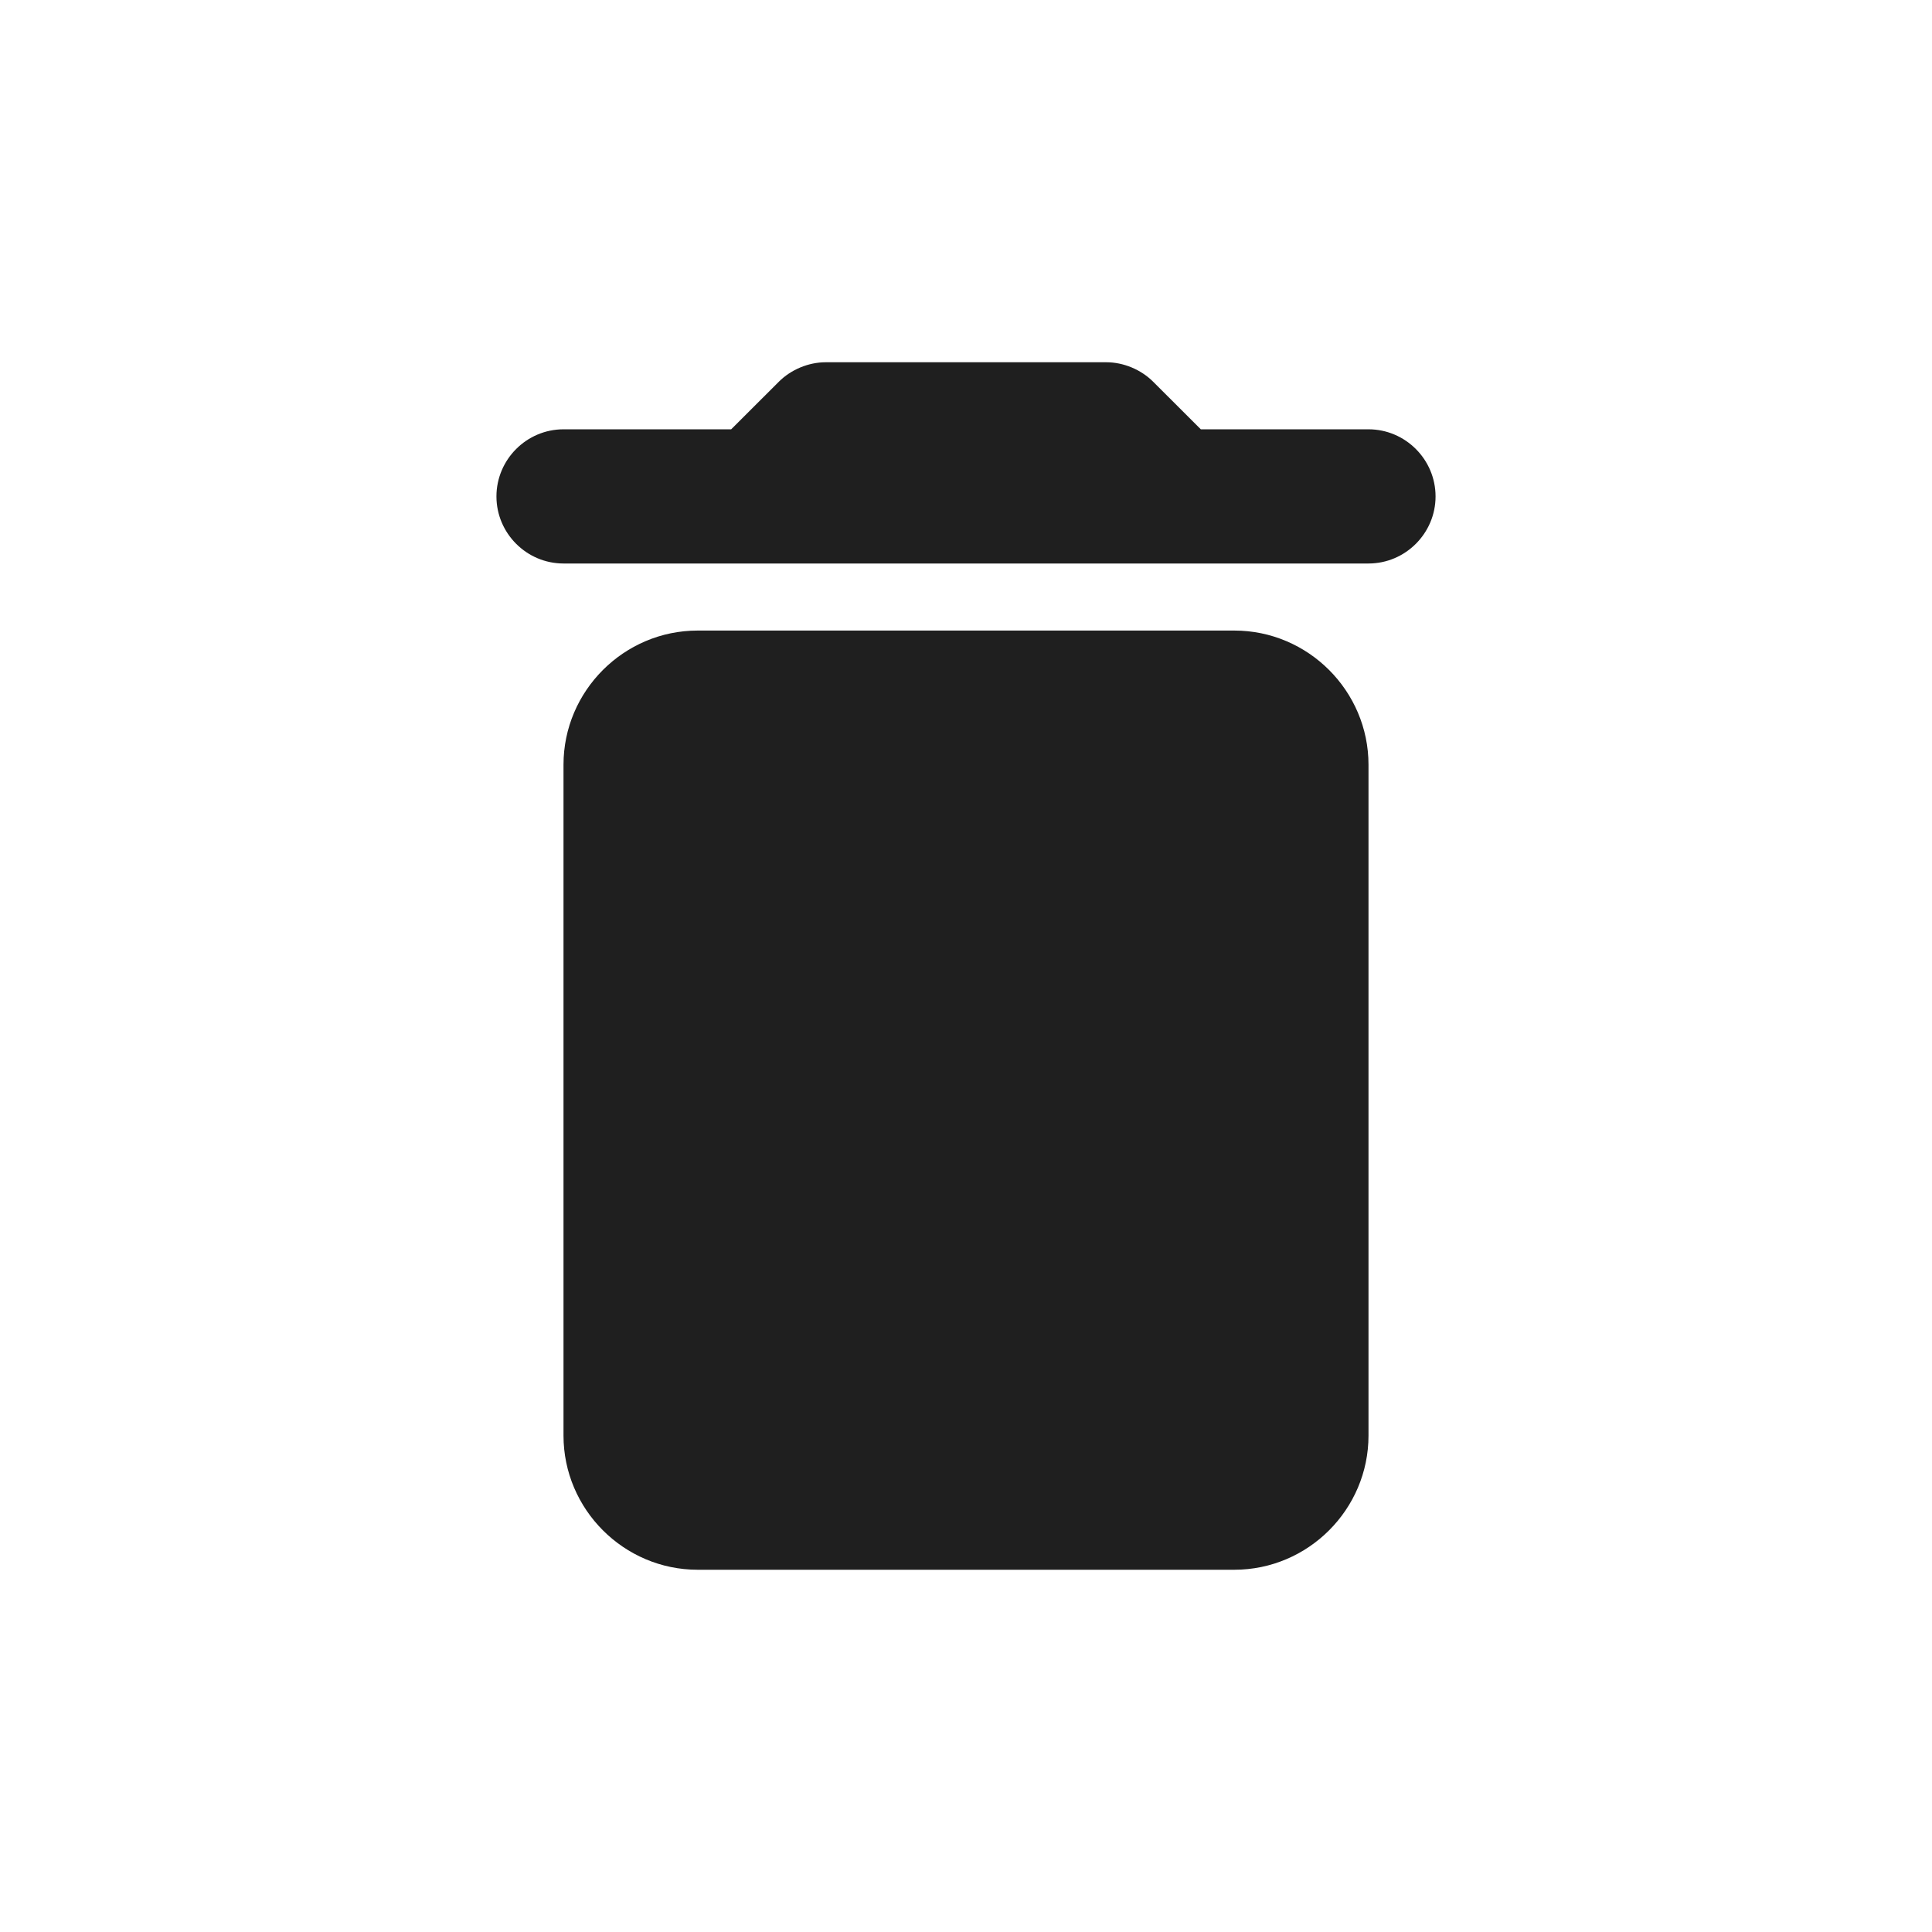 <svg width="24" height="24" viewBox="0 0 24 24" fill="none" xmlns="http://www.w3.org/2000/svg">
<path d="M7 17.833C7 18.75 7.75 19.5 8.667 19.5H15.333C16.25 19.5 17 18.75 17 17.833V9.5C17 8.583 16.25 7.833 15.333 7.833H8.667C7.75 7.833 7 8.583 7 9.5V17.833ZM17 5.333H14.917L14.325 4.742C14.175 4.592 13.958 4.5 13.742 4.5H10.258C10.042 4.5 9.825 4.592 9.675 4.742L9.083 5.333H7C6.542 5.333 6.167 5.708 6.167 6.167C6.167 6.625 6.542 7 7 7H17C17.458 7 17.833 6.625 17.833 6.167C17.833 5.708 17.458 5.333 17 5.333Z" fill="#1F1F1F"/>
</svg>
